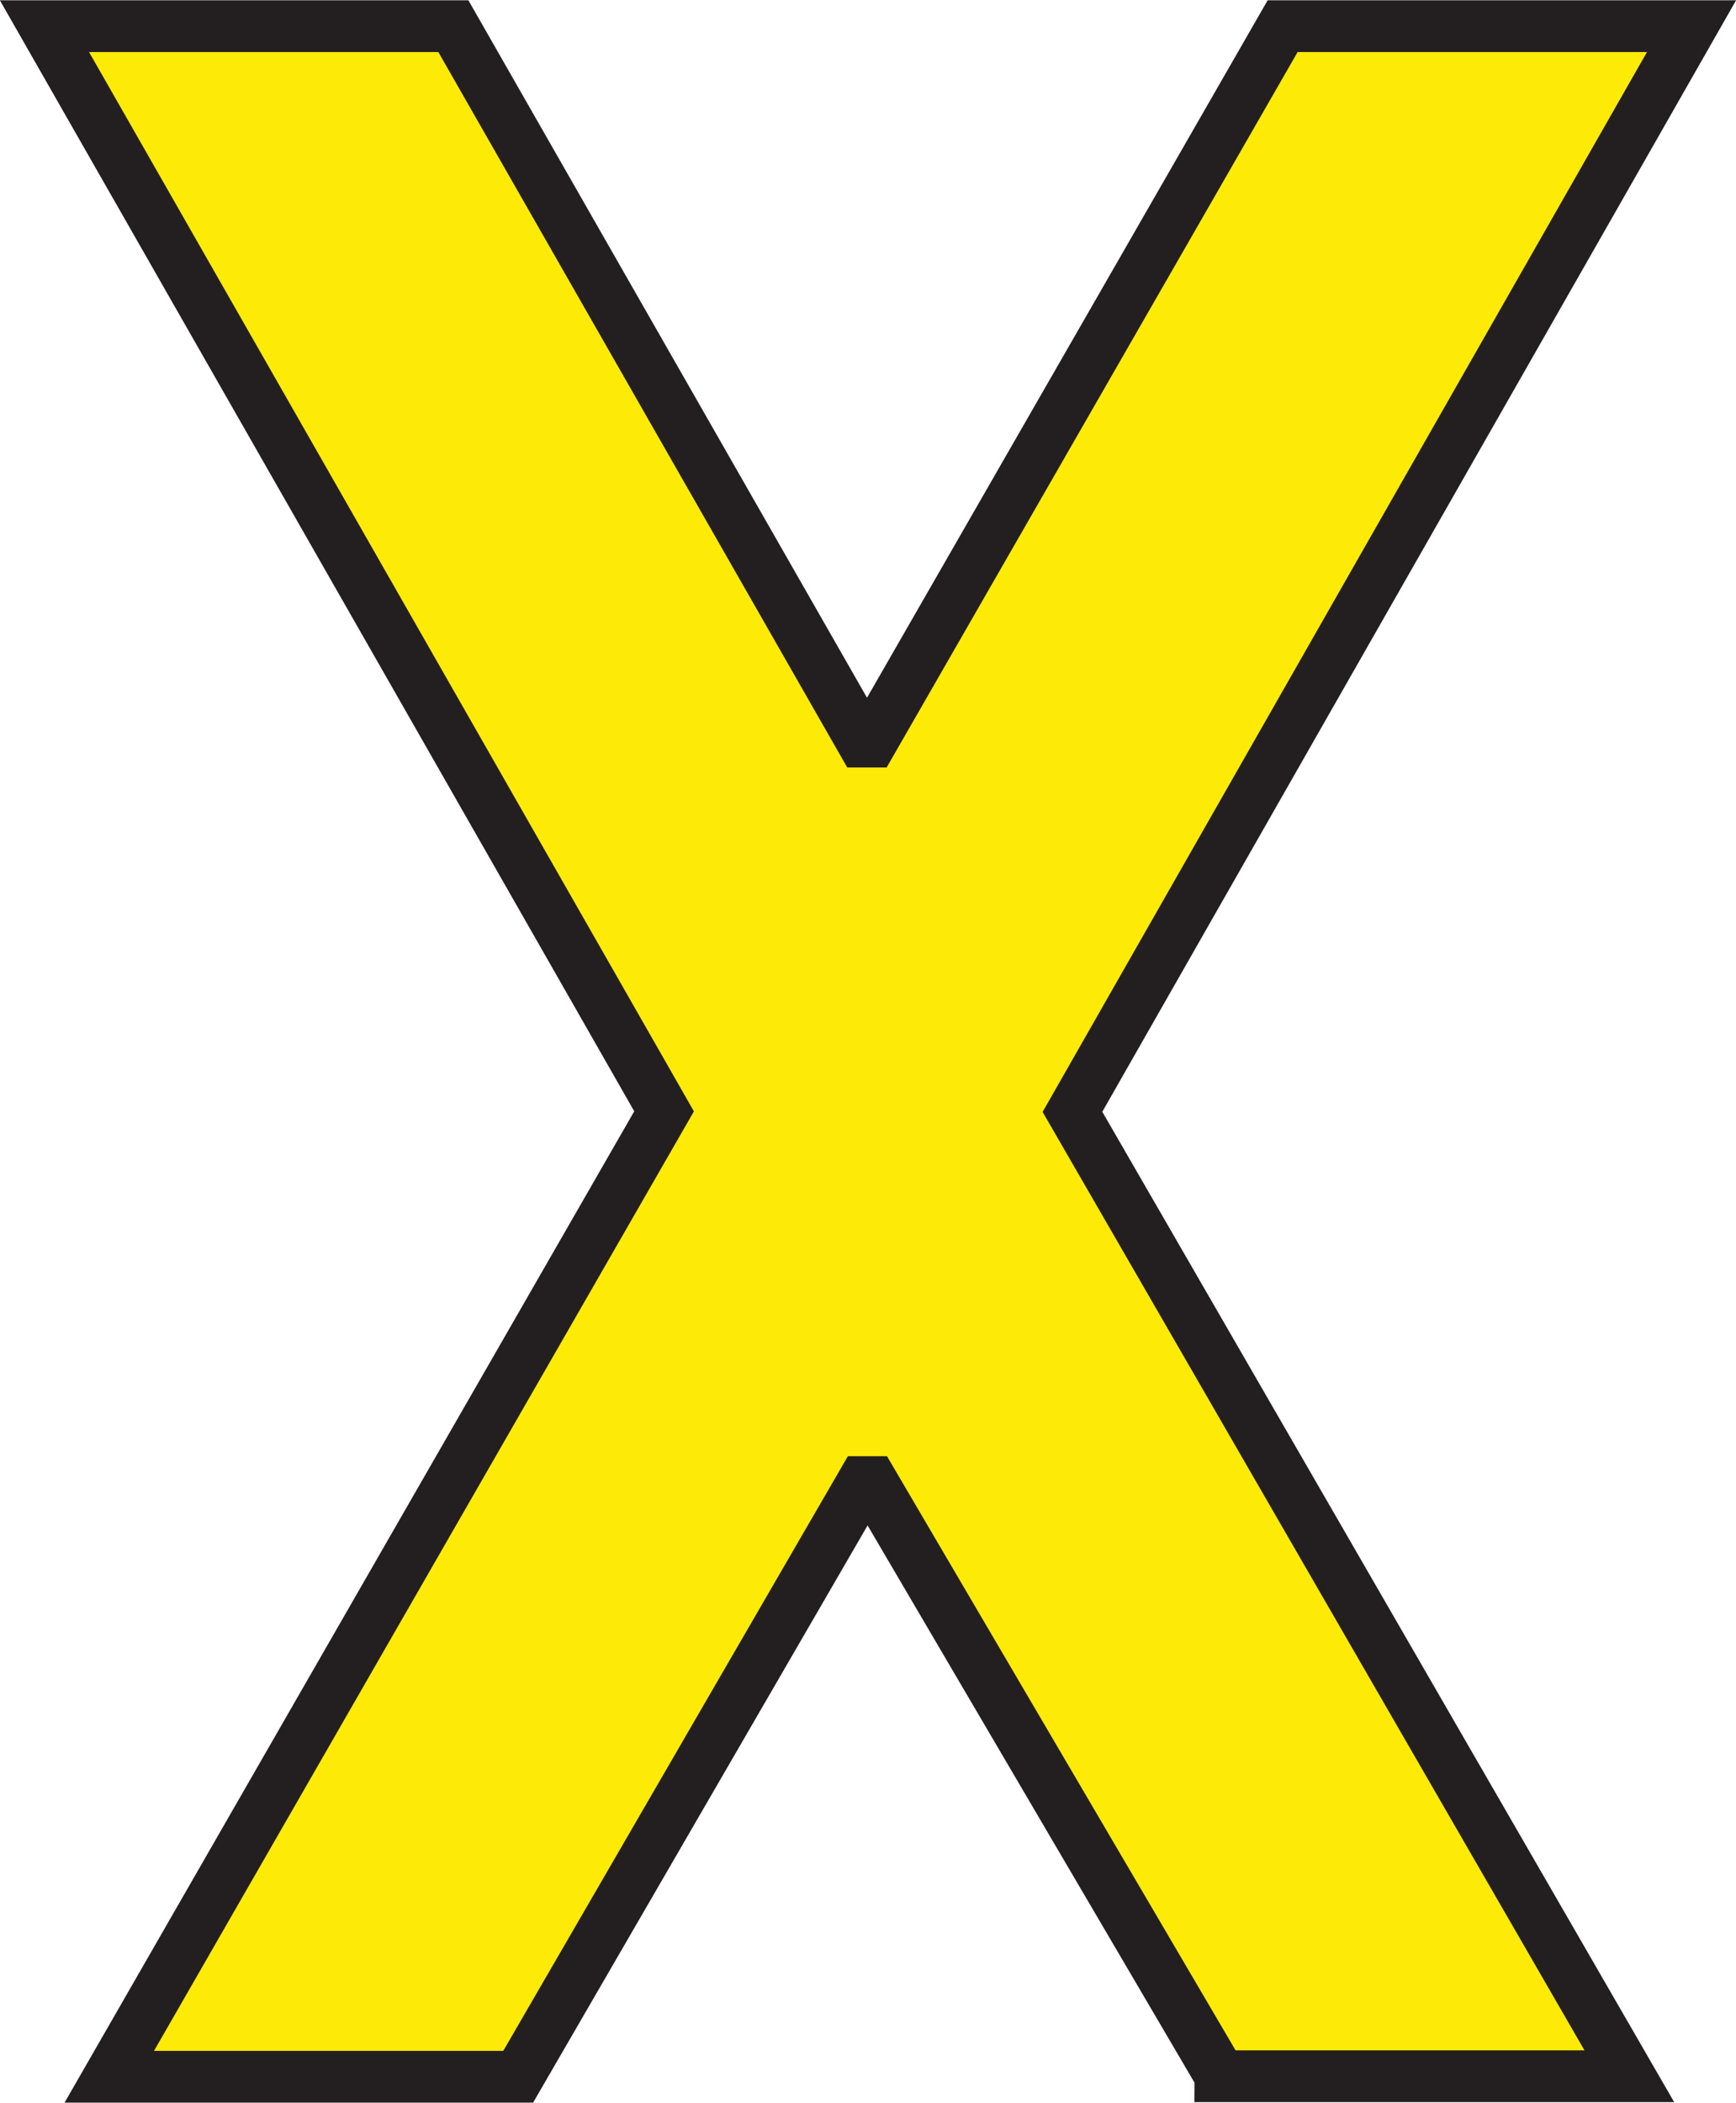 <?xml version="1.0" encoding="UTF-8"?>
<svg id="Layer_1" data-name="Layer 1" xmlns="http://www.w3.org/2000/svg" viewBox="0 0 33.2 40.21">
  <defs>
    <style>
      .cls-1 {
        fill: #fdeb07;
        fill-rule: evenodd;
        stroke: #231f20;
        stroke-miterlimit: 25.11;
        stroke-width: .99px;
      }
    </style>
  </defs>
  <path class="cls-1" d="M23.34,39.69l-6.66-11.35h-.18l-6.59,11.37H2.09l10.61-18.46L.85.5h7.82l7.82,13.68h.18L24.53.5h7.82l-11.84,20.76,10.65,18.44h-7.82s0,0,0,0Z"/>
</svg>